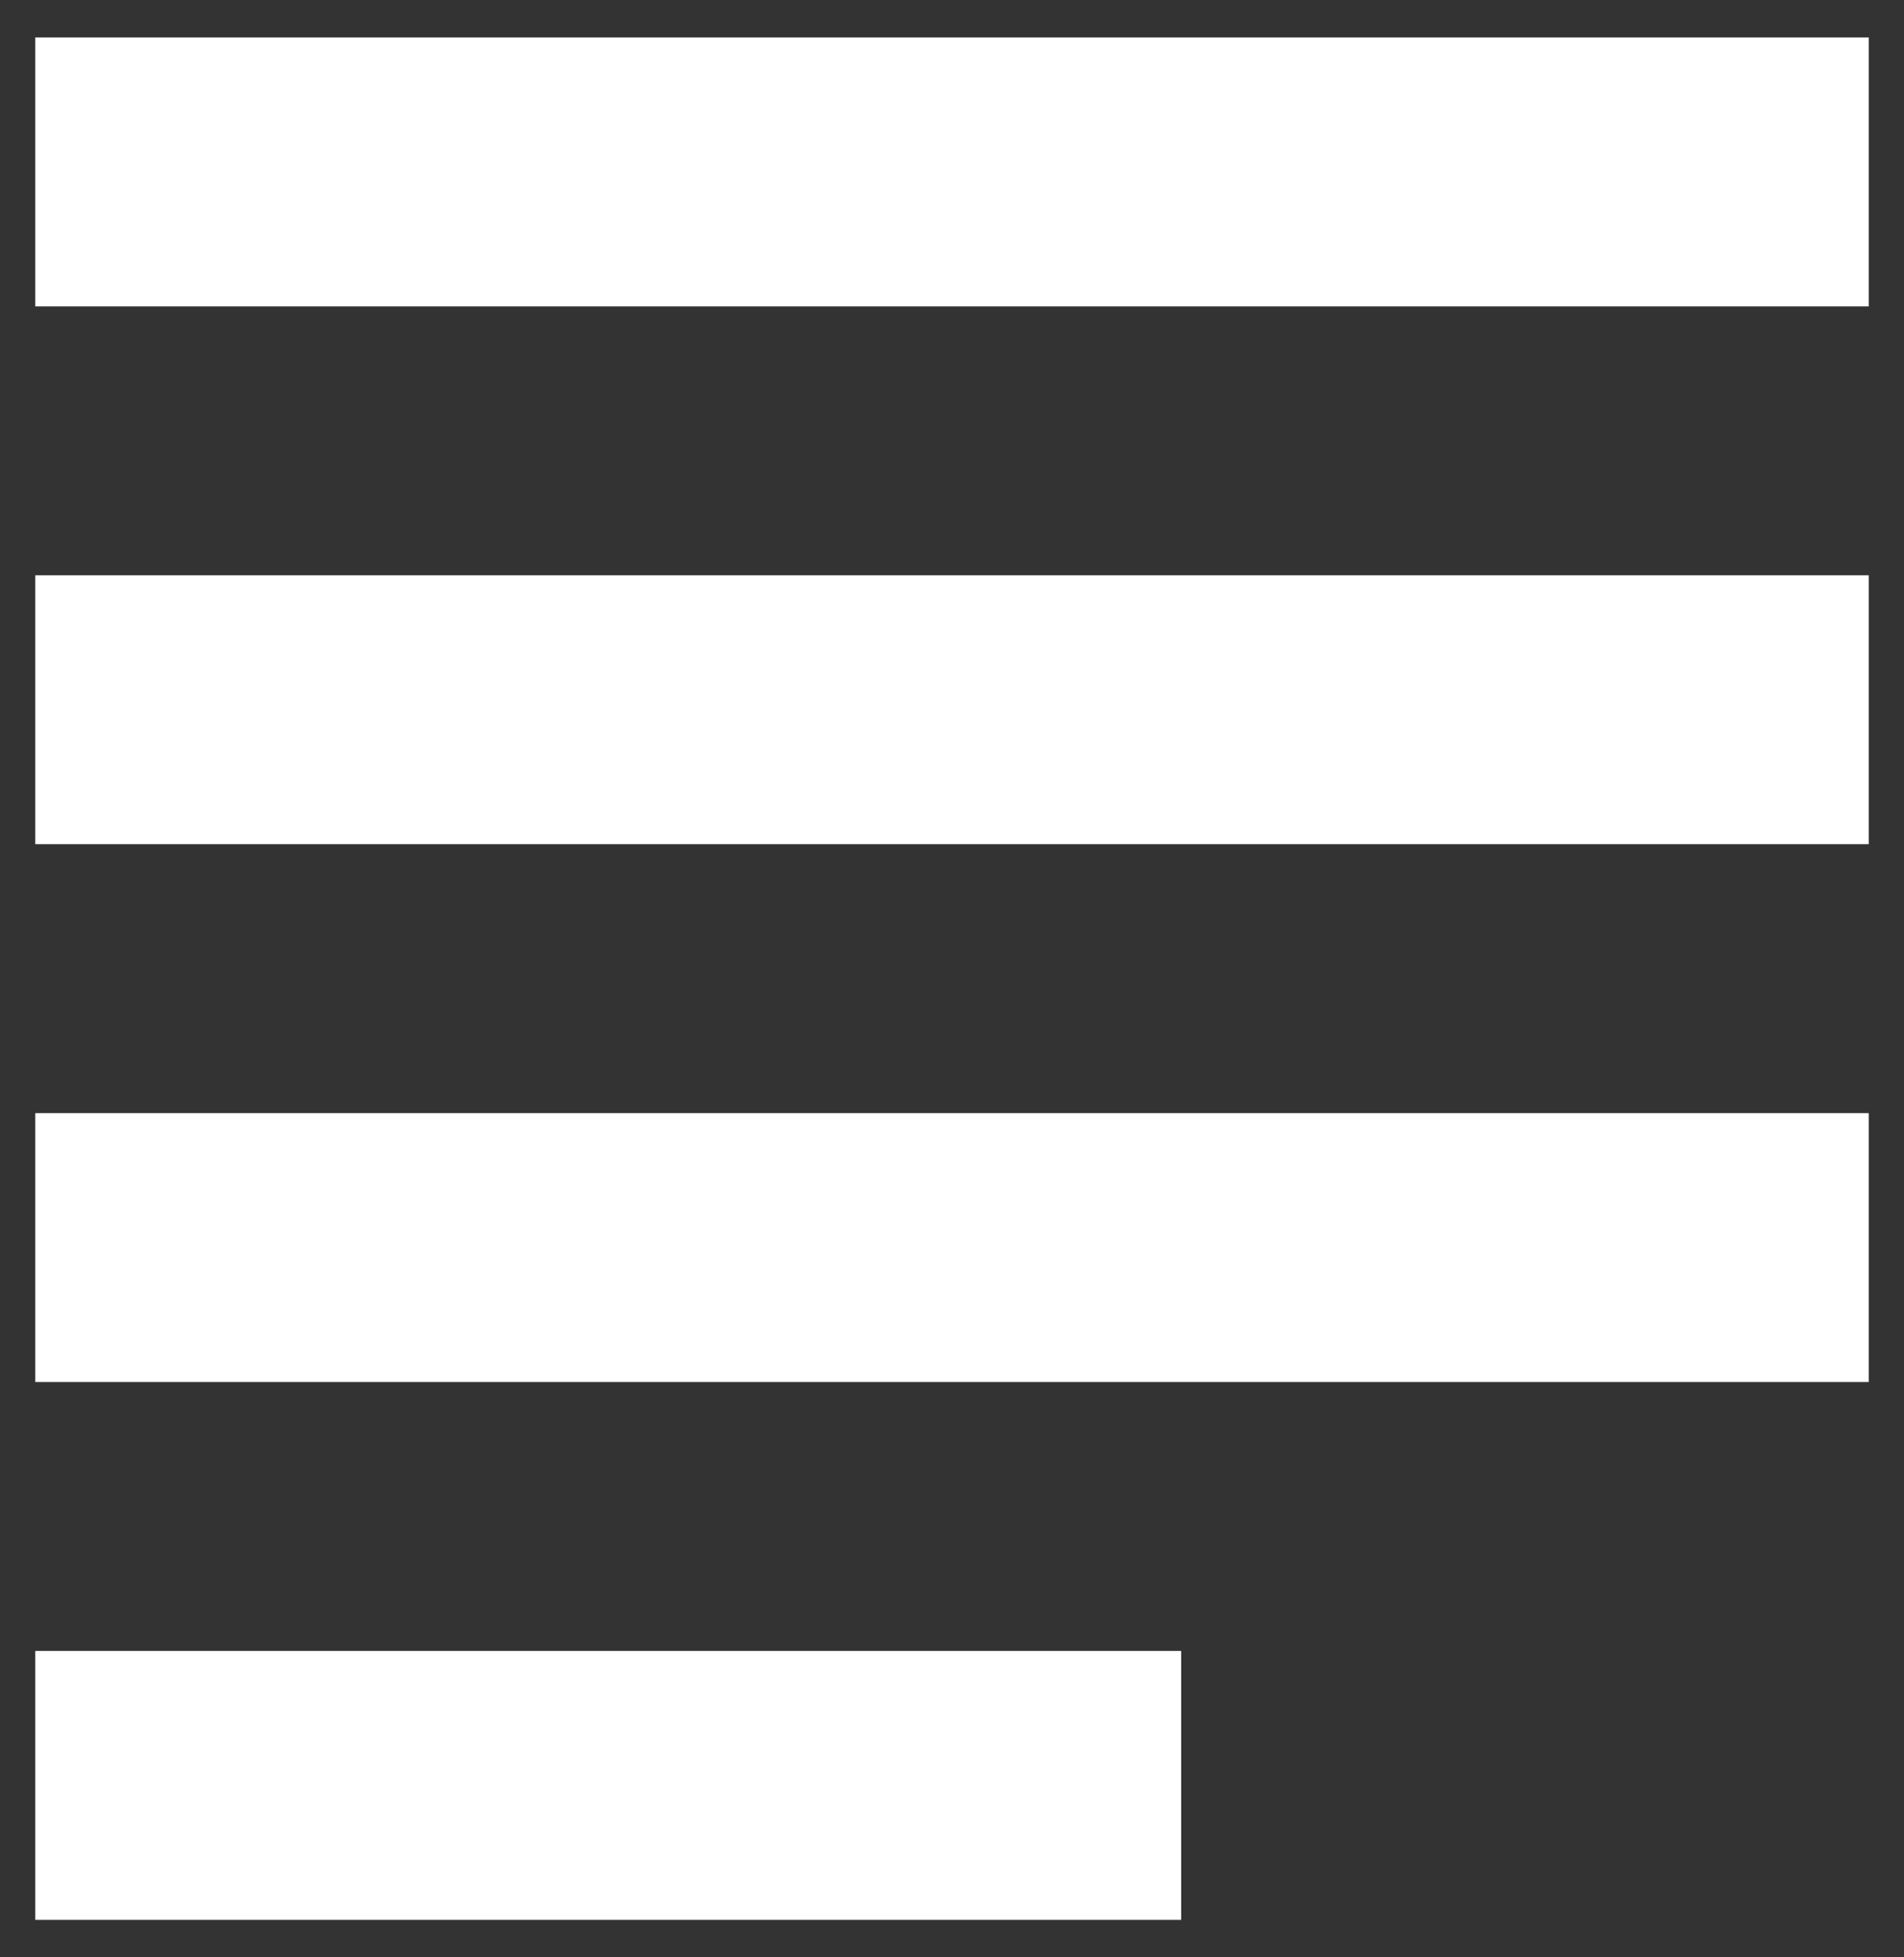 <svg width="36" height="37" viewBox="0 0 36 37" fill="none" xmlns="http://www.w3.org/2000/svg">
<rect x="0" y="0" width="36" height="37" fill="#333333" stroke="none"/>
<path d="M22.333 31.208H0.667V36.292H22.333V31.208ZM35.333 10.875H0.667V15.958H35.333V10.875ZM0.667 26.125H35.333V21.042H0.667V26.125ZM0.667 0.708V5.792H35.333V0.708H0.667Z" fill="white"/>
</svg>
